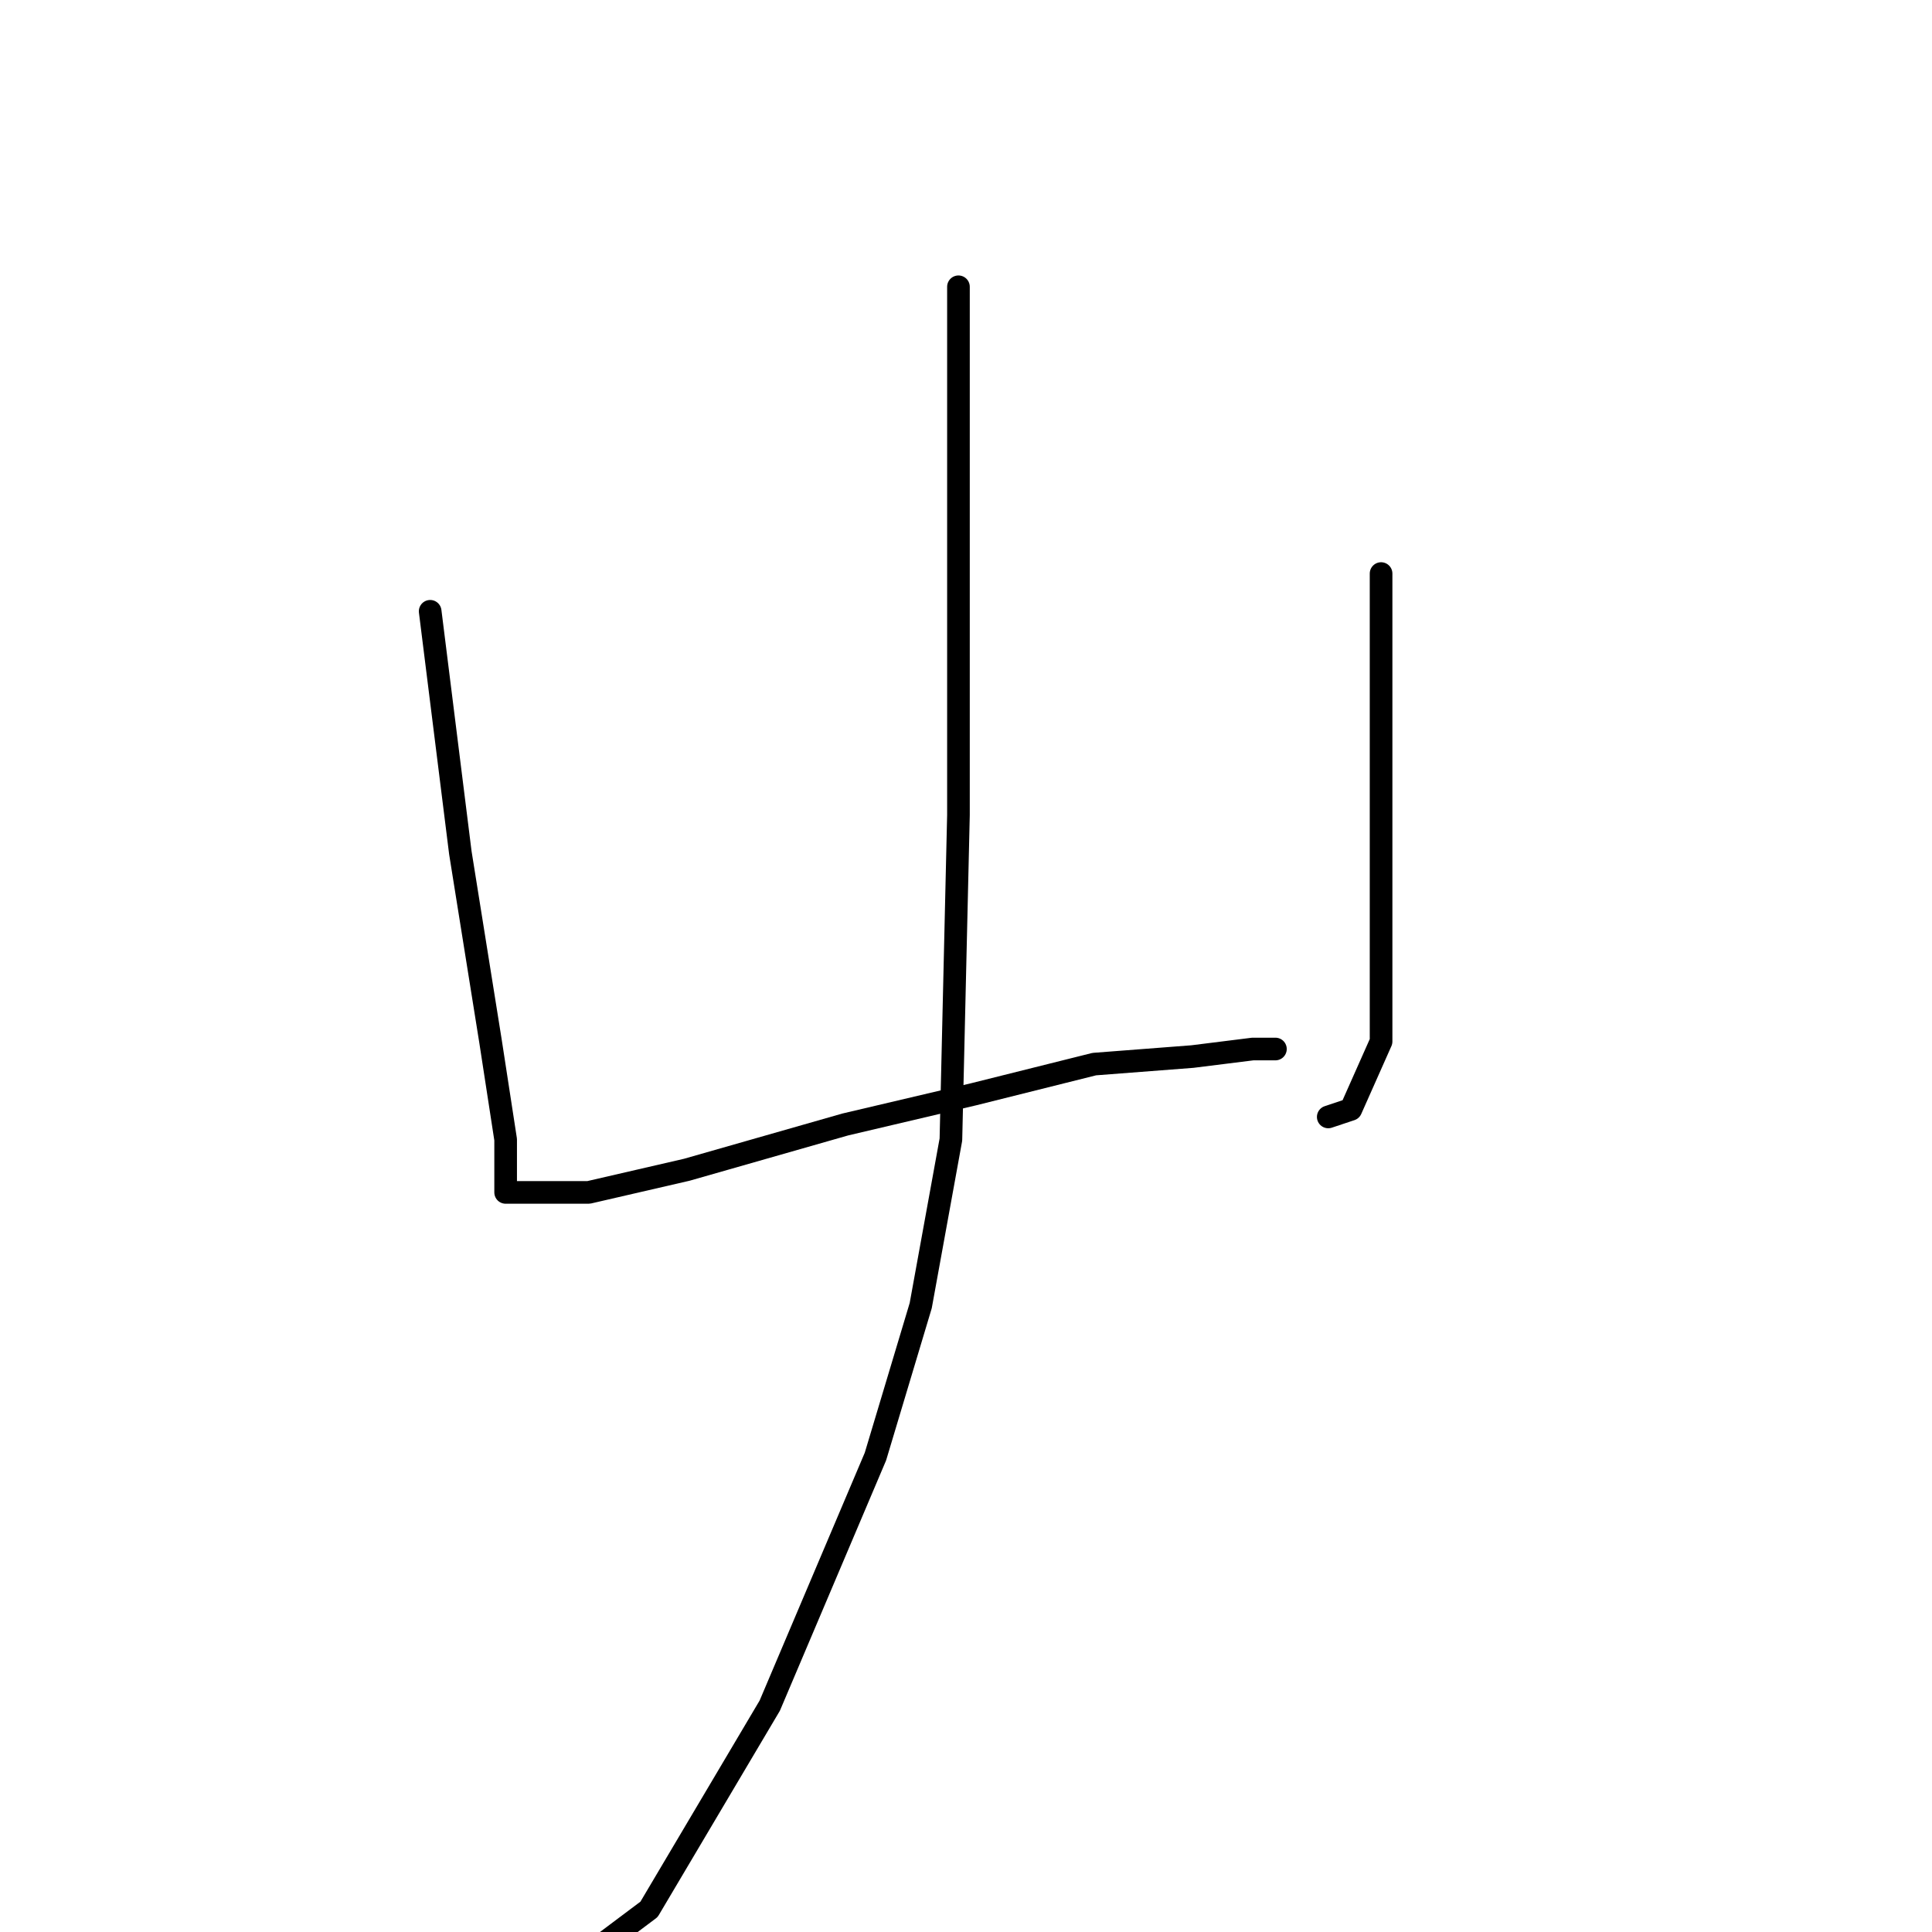 <?xml version="1.0" standalone="no"?>
    <svg width="256" height="256" xmlns="http://www.w3.org/2000/svg" version="1.1">
    <polyline stroke="black" stroke-width="3" stroke-linecap="round" fill="transparent" stroke-linejoin="round" points="57 81 59 97 61 113 65 138 67 151 67 156 67 158 70 158 78 158 91 155 112 149 129 145 145 141 158 140 166 139 169 139 169 139 " />
        <polyline stroke="black" stroke-width="3" stroke-linecap="round" fill="transparent" stroke-linejoin="round" points="183 76 183 92 183 108 183 125 183 138 179 147 176 148 176 148 " />
        <polyline stroke="black" stroke-width="3" stroke-linecap="round" fill="transparent" stroke-linejoin="round" points="127 38 127 48 127 58 127 108 126 151 122 173 116 193 102 226 86 253 78 259 78 259 " />
        </svg>